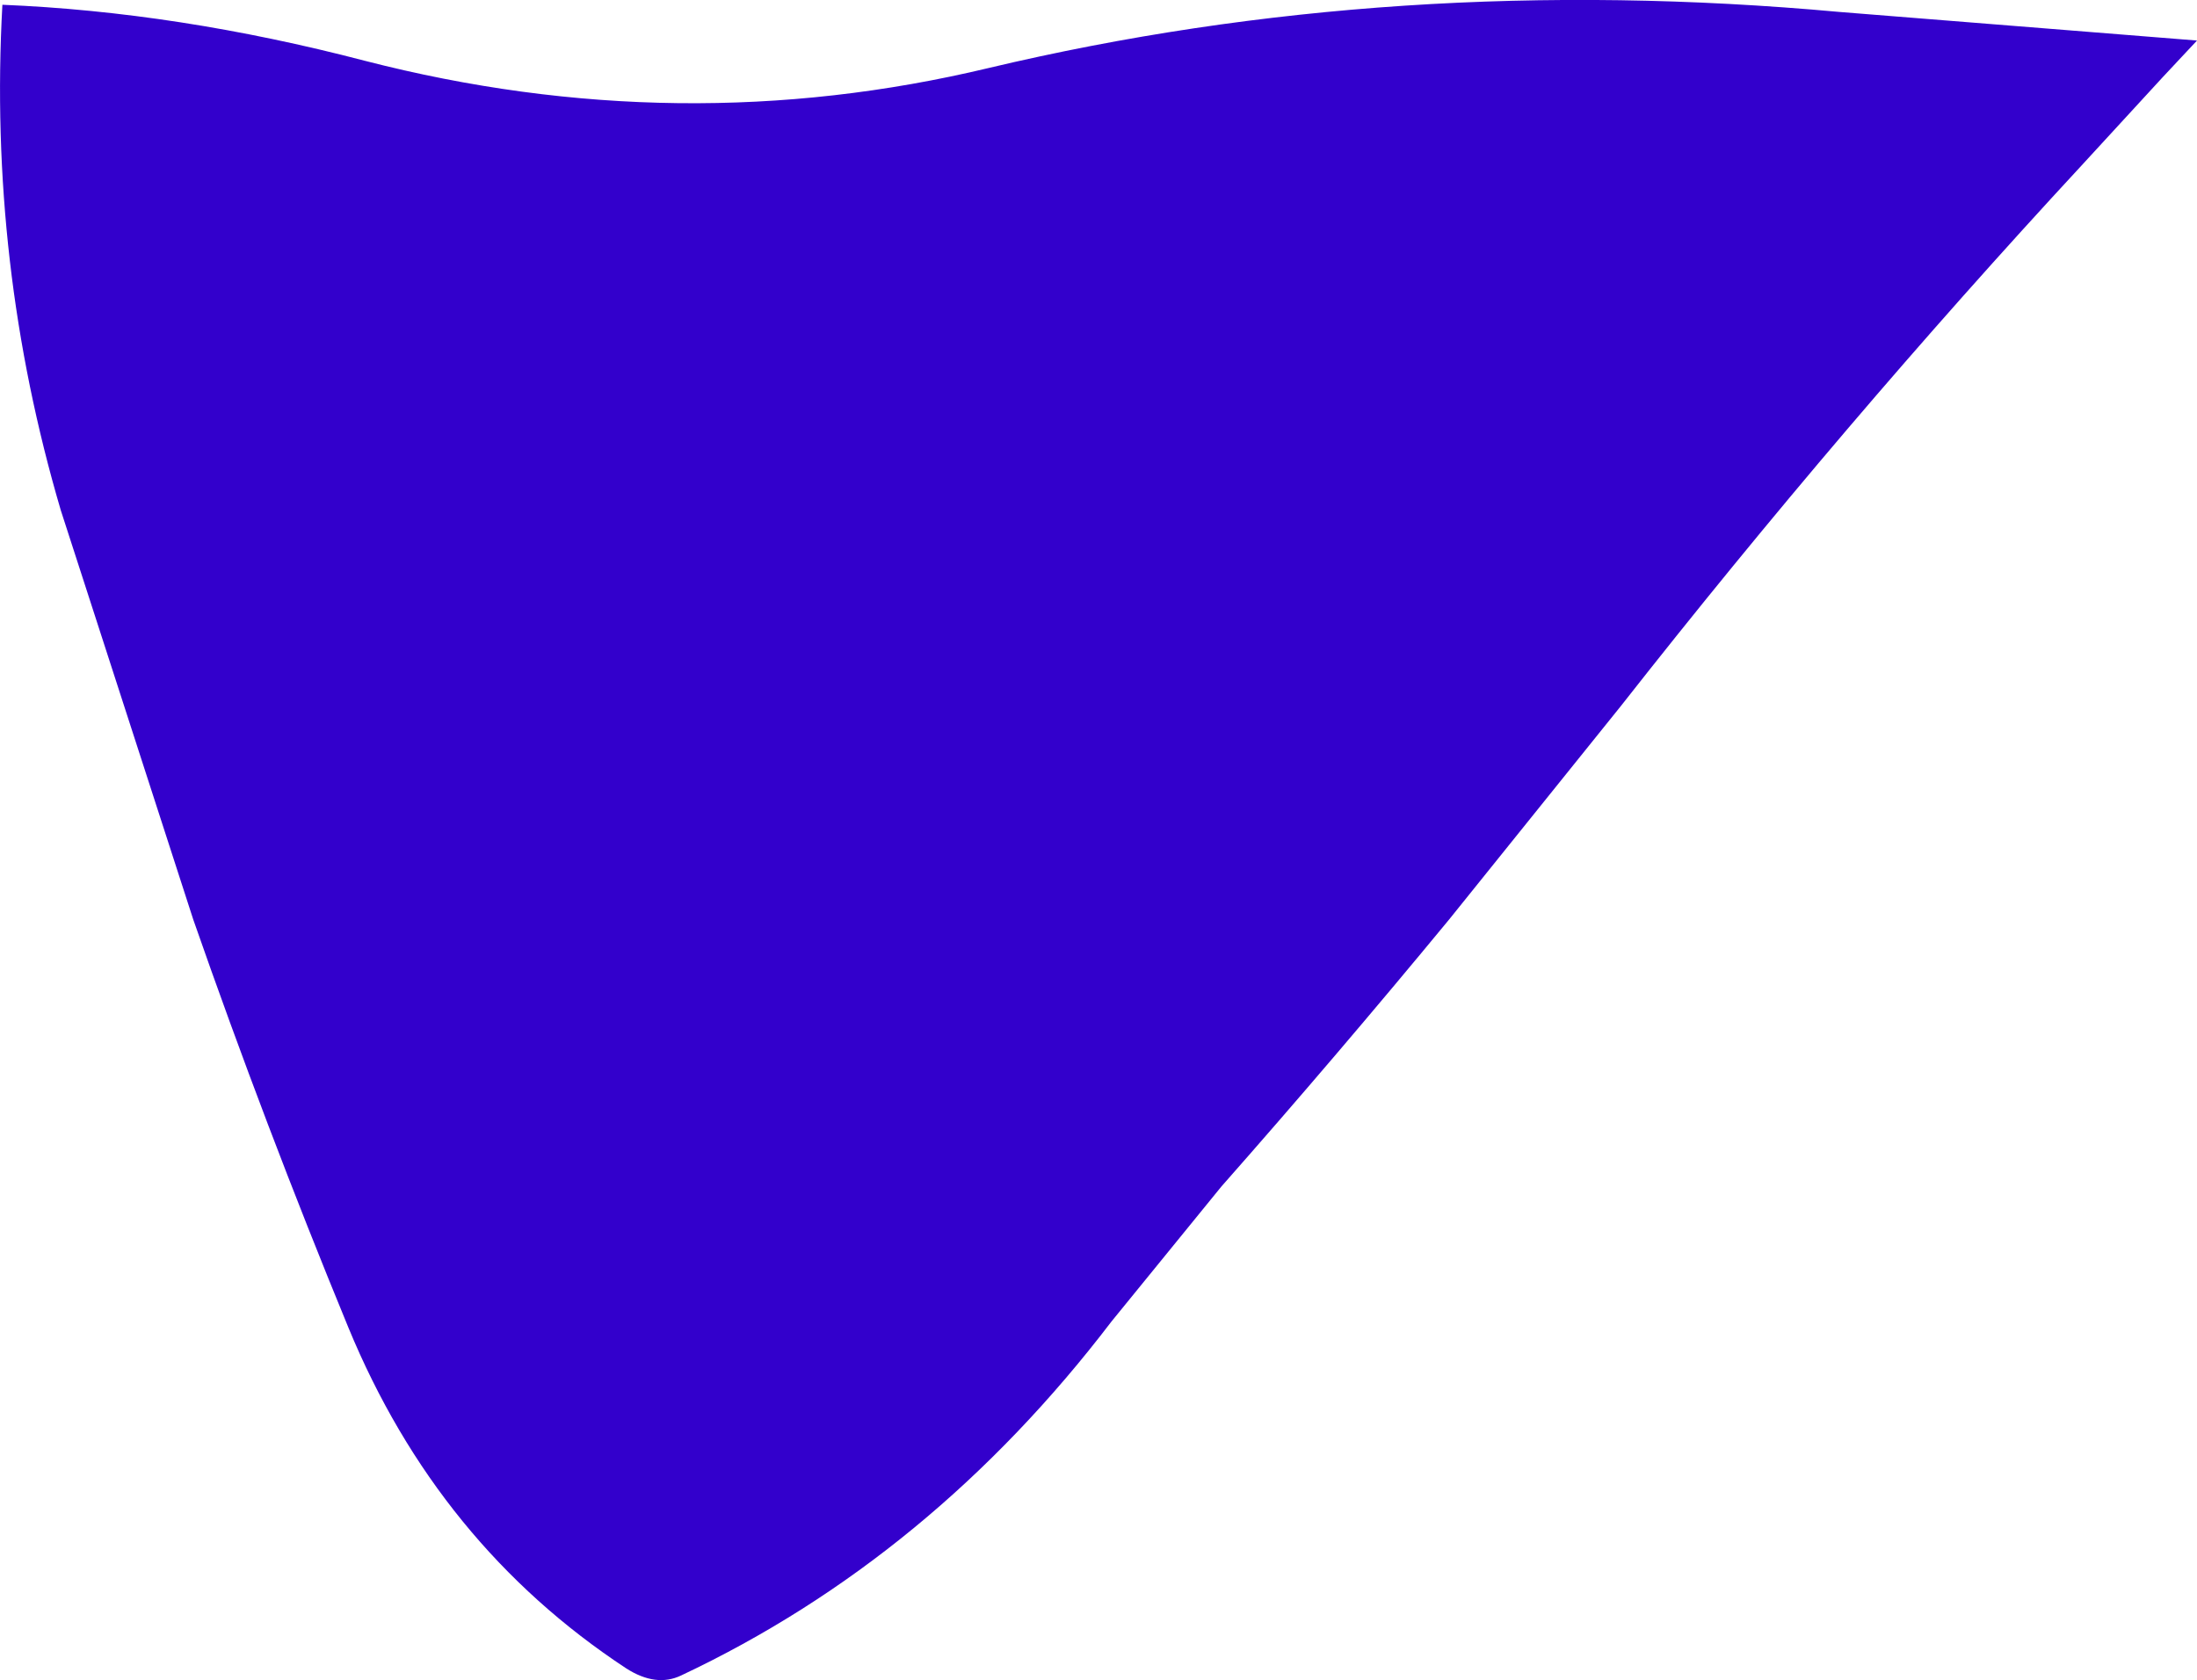 <?xml version="1.0" encoding="UTF-8" standalone="no"?>
<svg xmlns:xlink="http://www.w3.org/1999/xlink" height="70.45px" width="92.1px" xmlns="http://www.w3.org/2000/svg">
  <g transform="matrix(1.0, 0.0, 0.0, 1.0, 128.5, -90.45)">
    <path d="M-37.85 93.7 L-41.25 97.4 Q-51.25 108.2 -60.55 120.05 L-67.75 129.0 Q-72.45 134.7 -77.3 140.2 L-81.9 145.85 Q-89.45 155.75 -99.95 160.7 -101.0 161.2 -102.25 160.4 -110.15 155.2 -113.9 146.1 -117.4 137.6 -120.4 129.0 L-125.95 111.85 Q-129.0 101.5 -128.4 90.65 -121.05 90.95 -113.2 93.0 -100.0 96.4 -87.05 93.3 -70.0 89.25 -51.4 90.95 L-36.4 92.15 -37.85 93.7" fill="#3300cc" fill-rule="evenodd" stroke="none"/>
  </g>
</svg>
